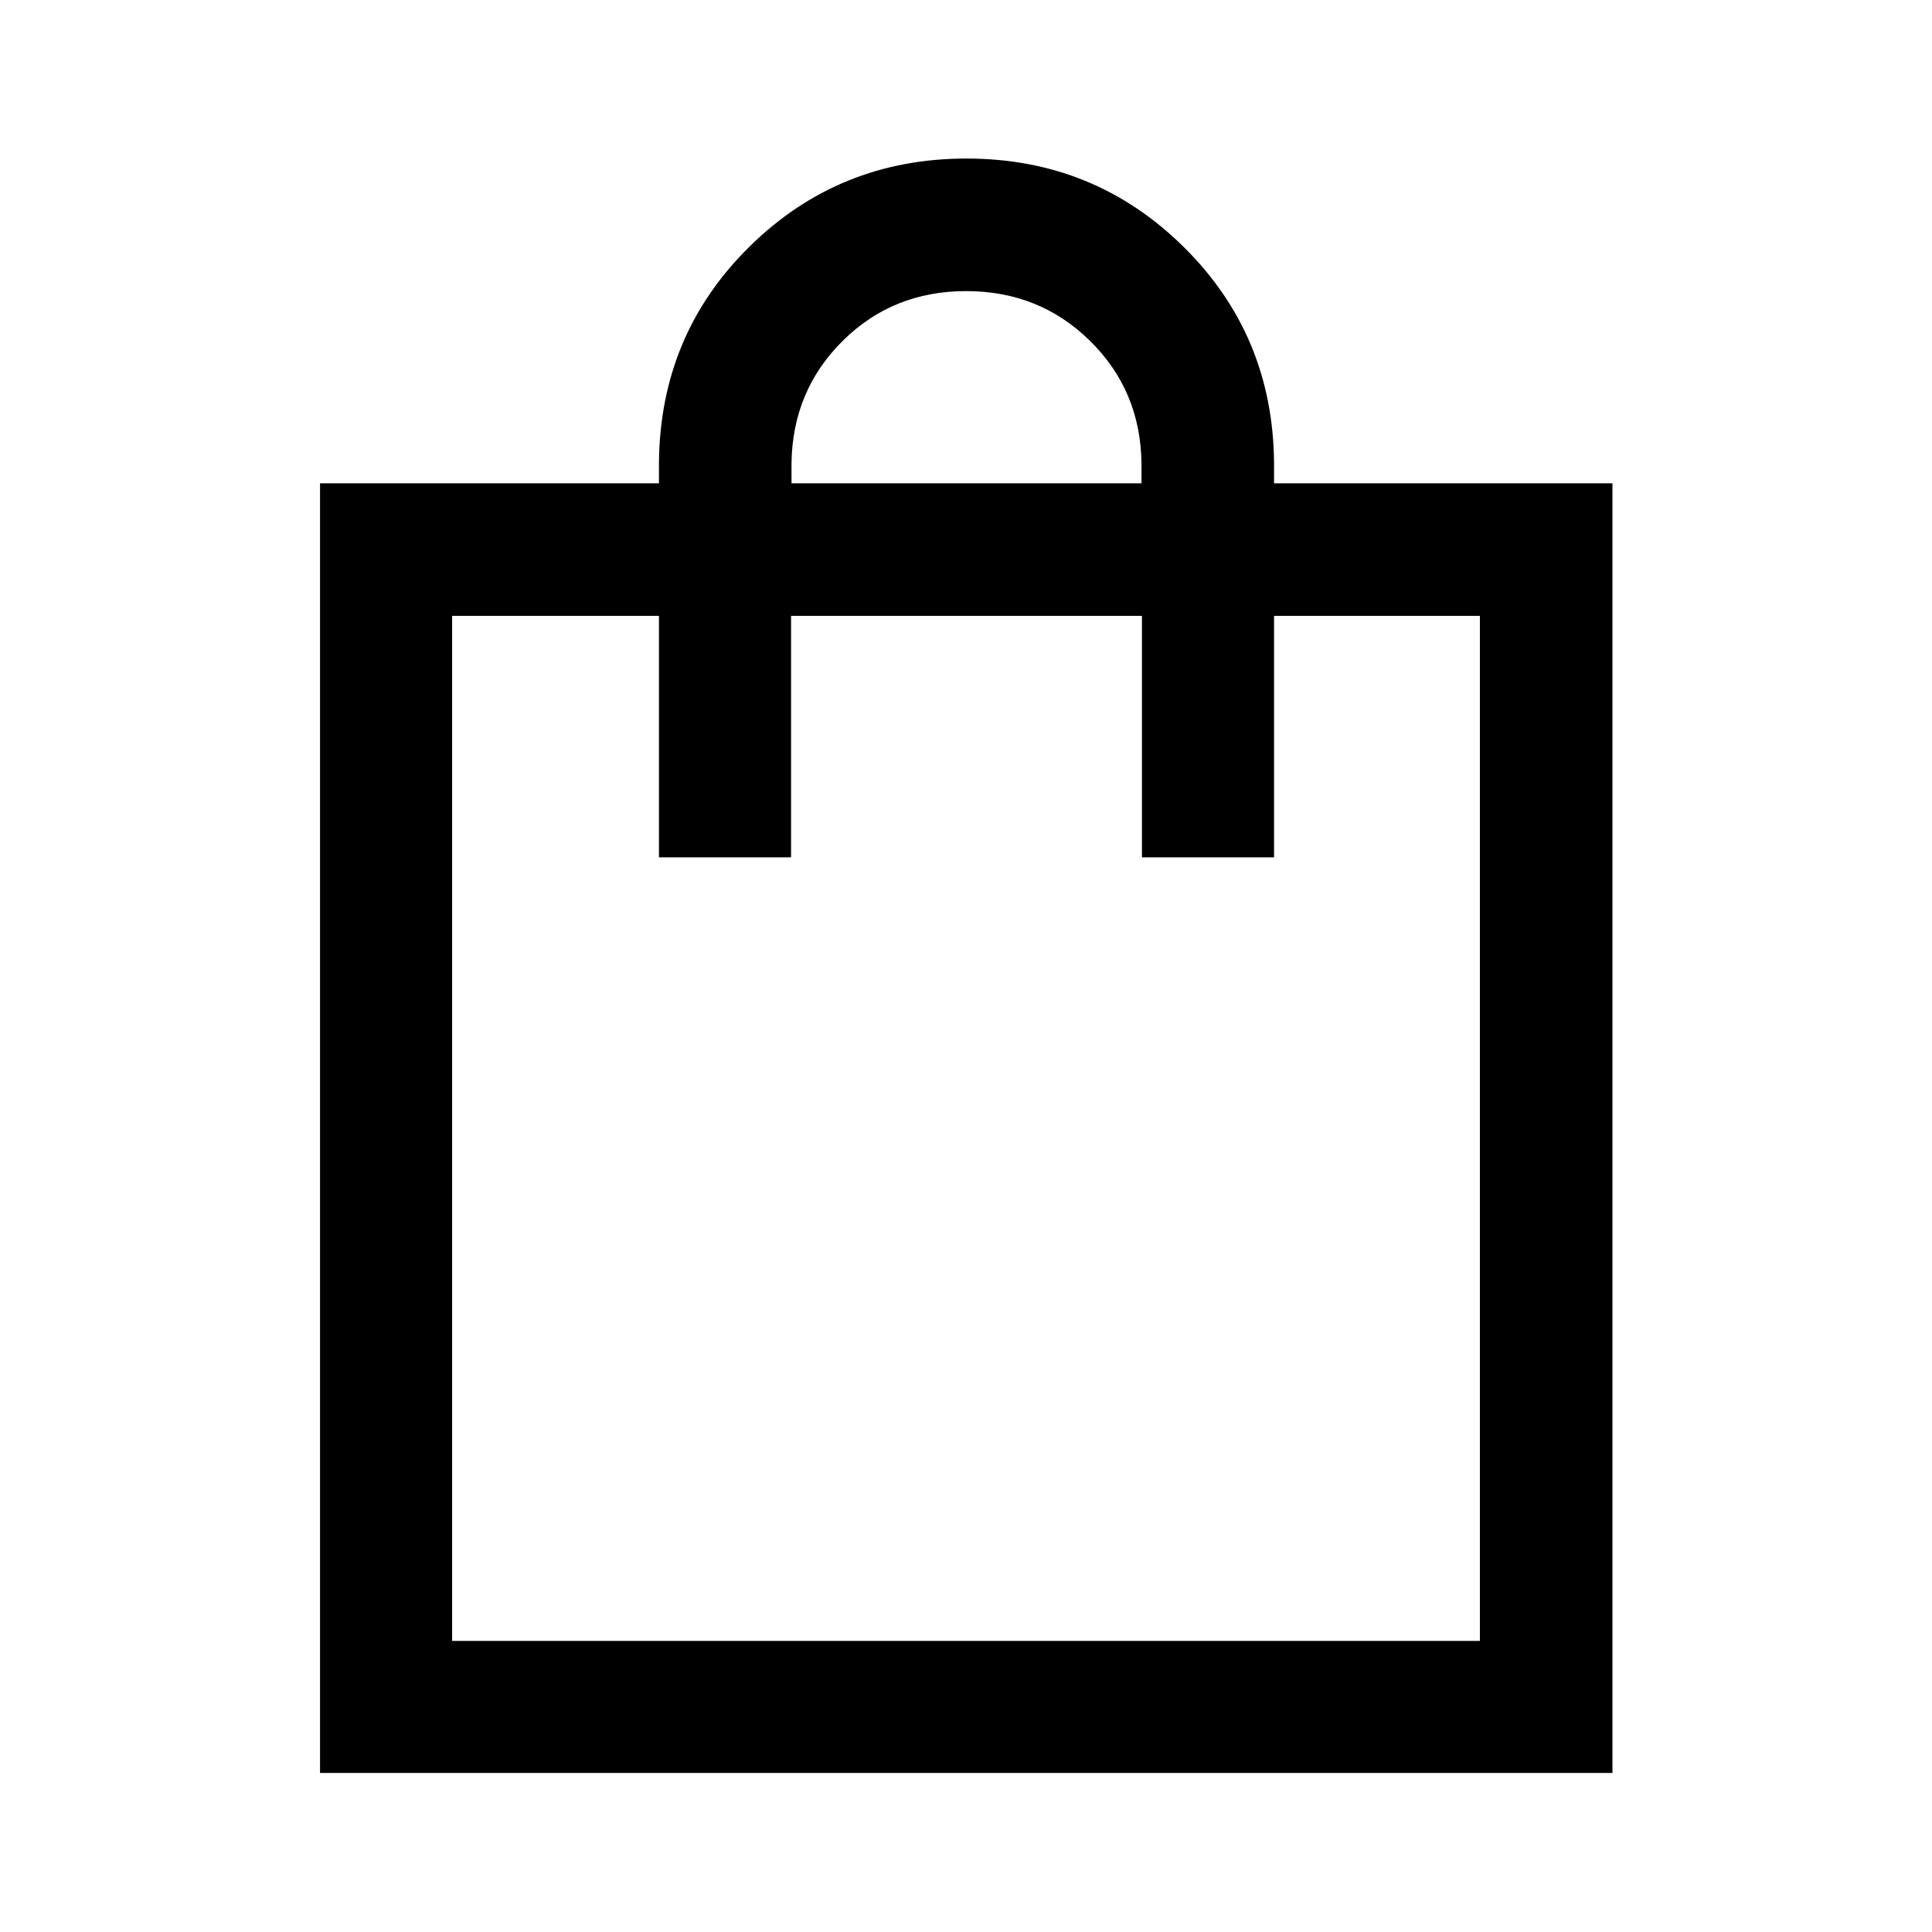 <svg xmlns="http://www.w3.org/2000/svg" height="48" viewBox="0 -960 960 960" width="48"><path d="M159.02-79.02v-640.83h168.41v-10q.48-63.69 44.91-107.53 44.42-43.84 107.89-43.84t107.91 43.9q44.45 43.9 44.93 107.47v10h168.15v640.83h-642.2Zm65.63-65.63h510.7v-509.33H633.07v120h-65.64v-120H393.07v120h-65.64v-120H224.65v509.33Zm168.65-575.2h173.9v-10q-.48-36.11-25.61-60.8-25.12-24.7-61.53-24.7t-61.34 24.74q-24.94 24.74-25.42 60.76v10Zm-168.65 575.2v-509.33 509.33Z"/></svg>